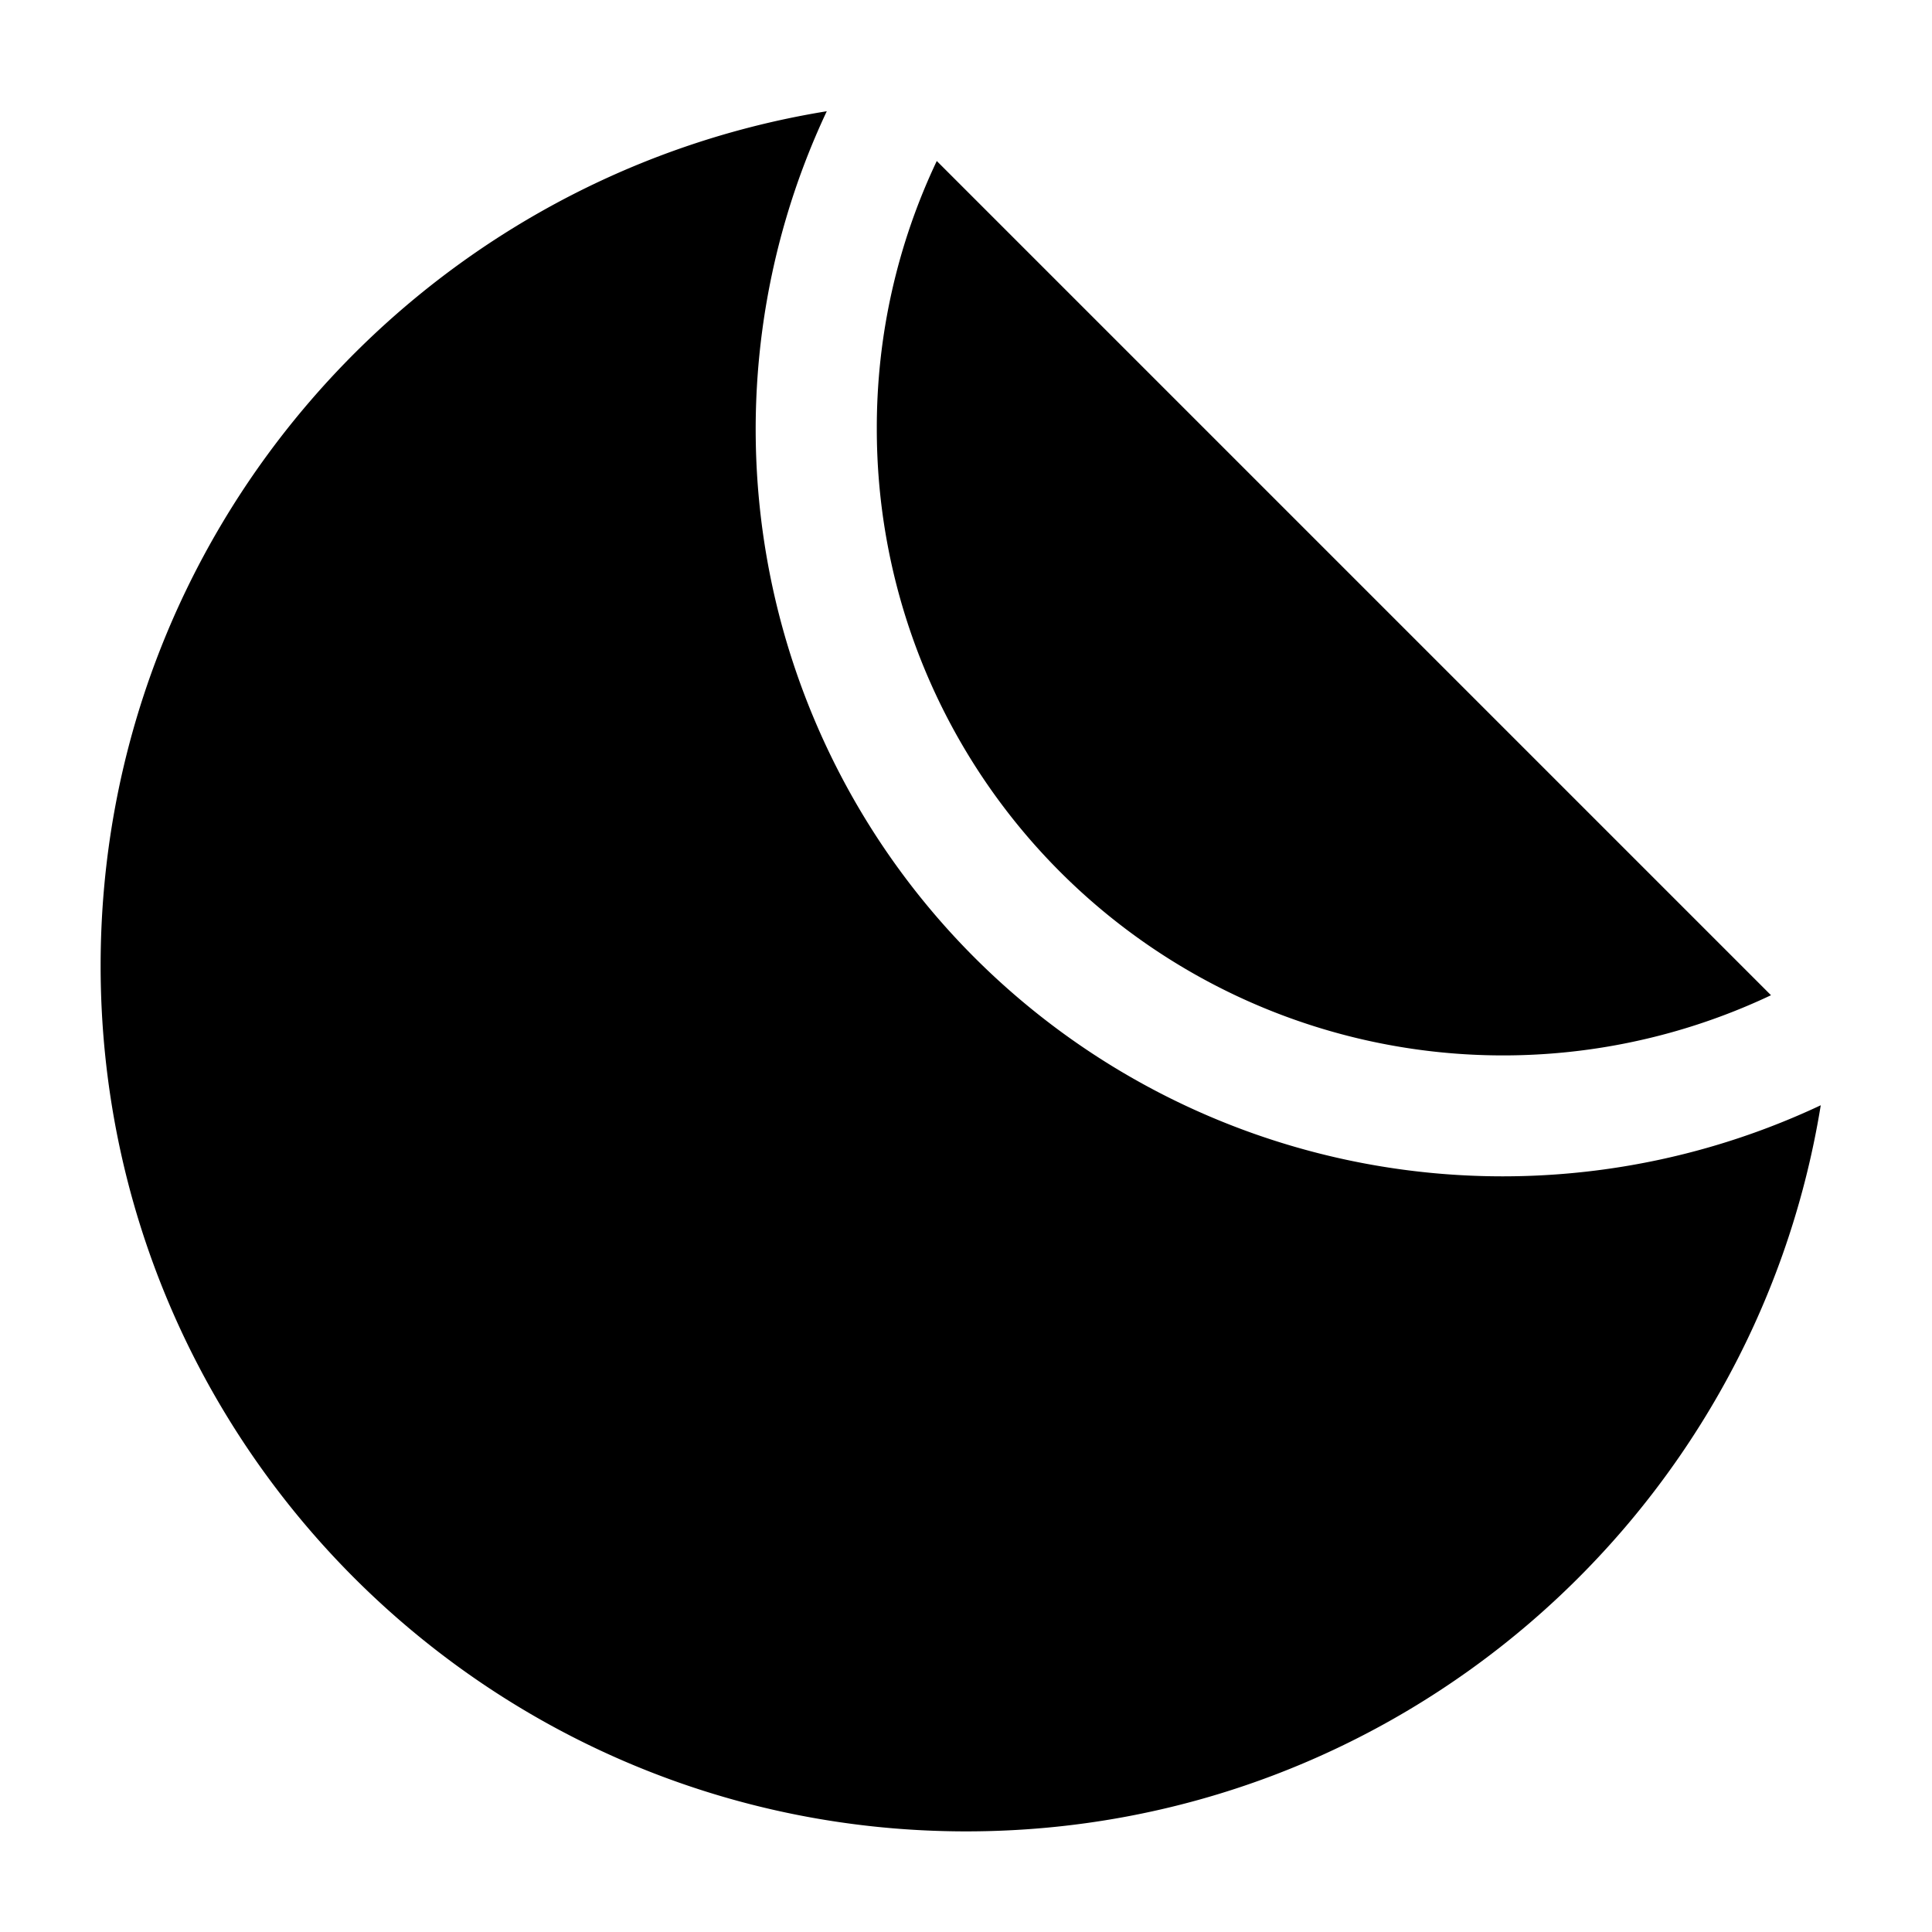 <svg xmlns="http://www.w3.org/2000/svg" width="24" height="24" fill="currentColor" viewBox="0 0 24 24">
  <path fill-rule="evenodd" d="M10.27 1.382c-5.115.83-9.02 5.266-9.02 10.615 0 5.939 4.814 10.753 10.753 10.753 5.35 0 9.786-3.905 10.615-9.02A9.28 9.28 0 0110.27 1.383zm10.586 9.837l-8.075-8.075L11.637 2a7.72 7.72 0 00-.745 3.328A7.78 7.78 0 0022 12.363l-1.144-1.144z"/>
</svg>
